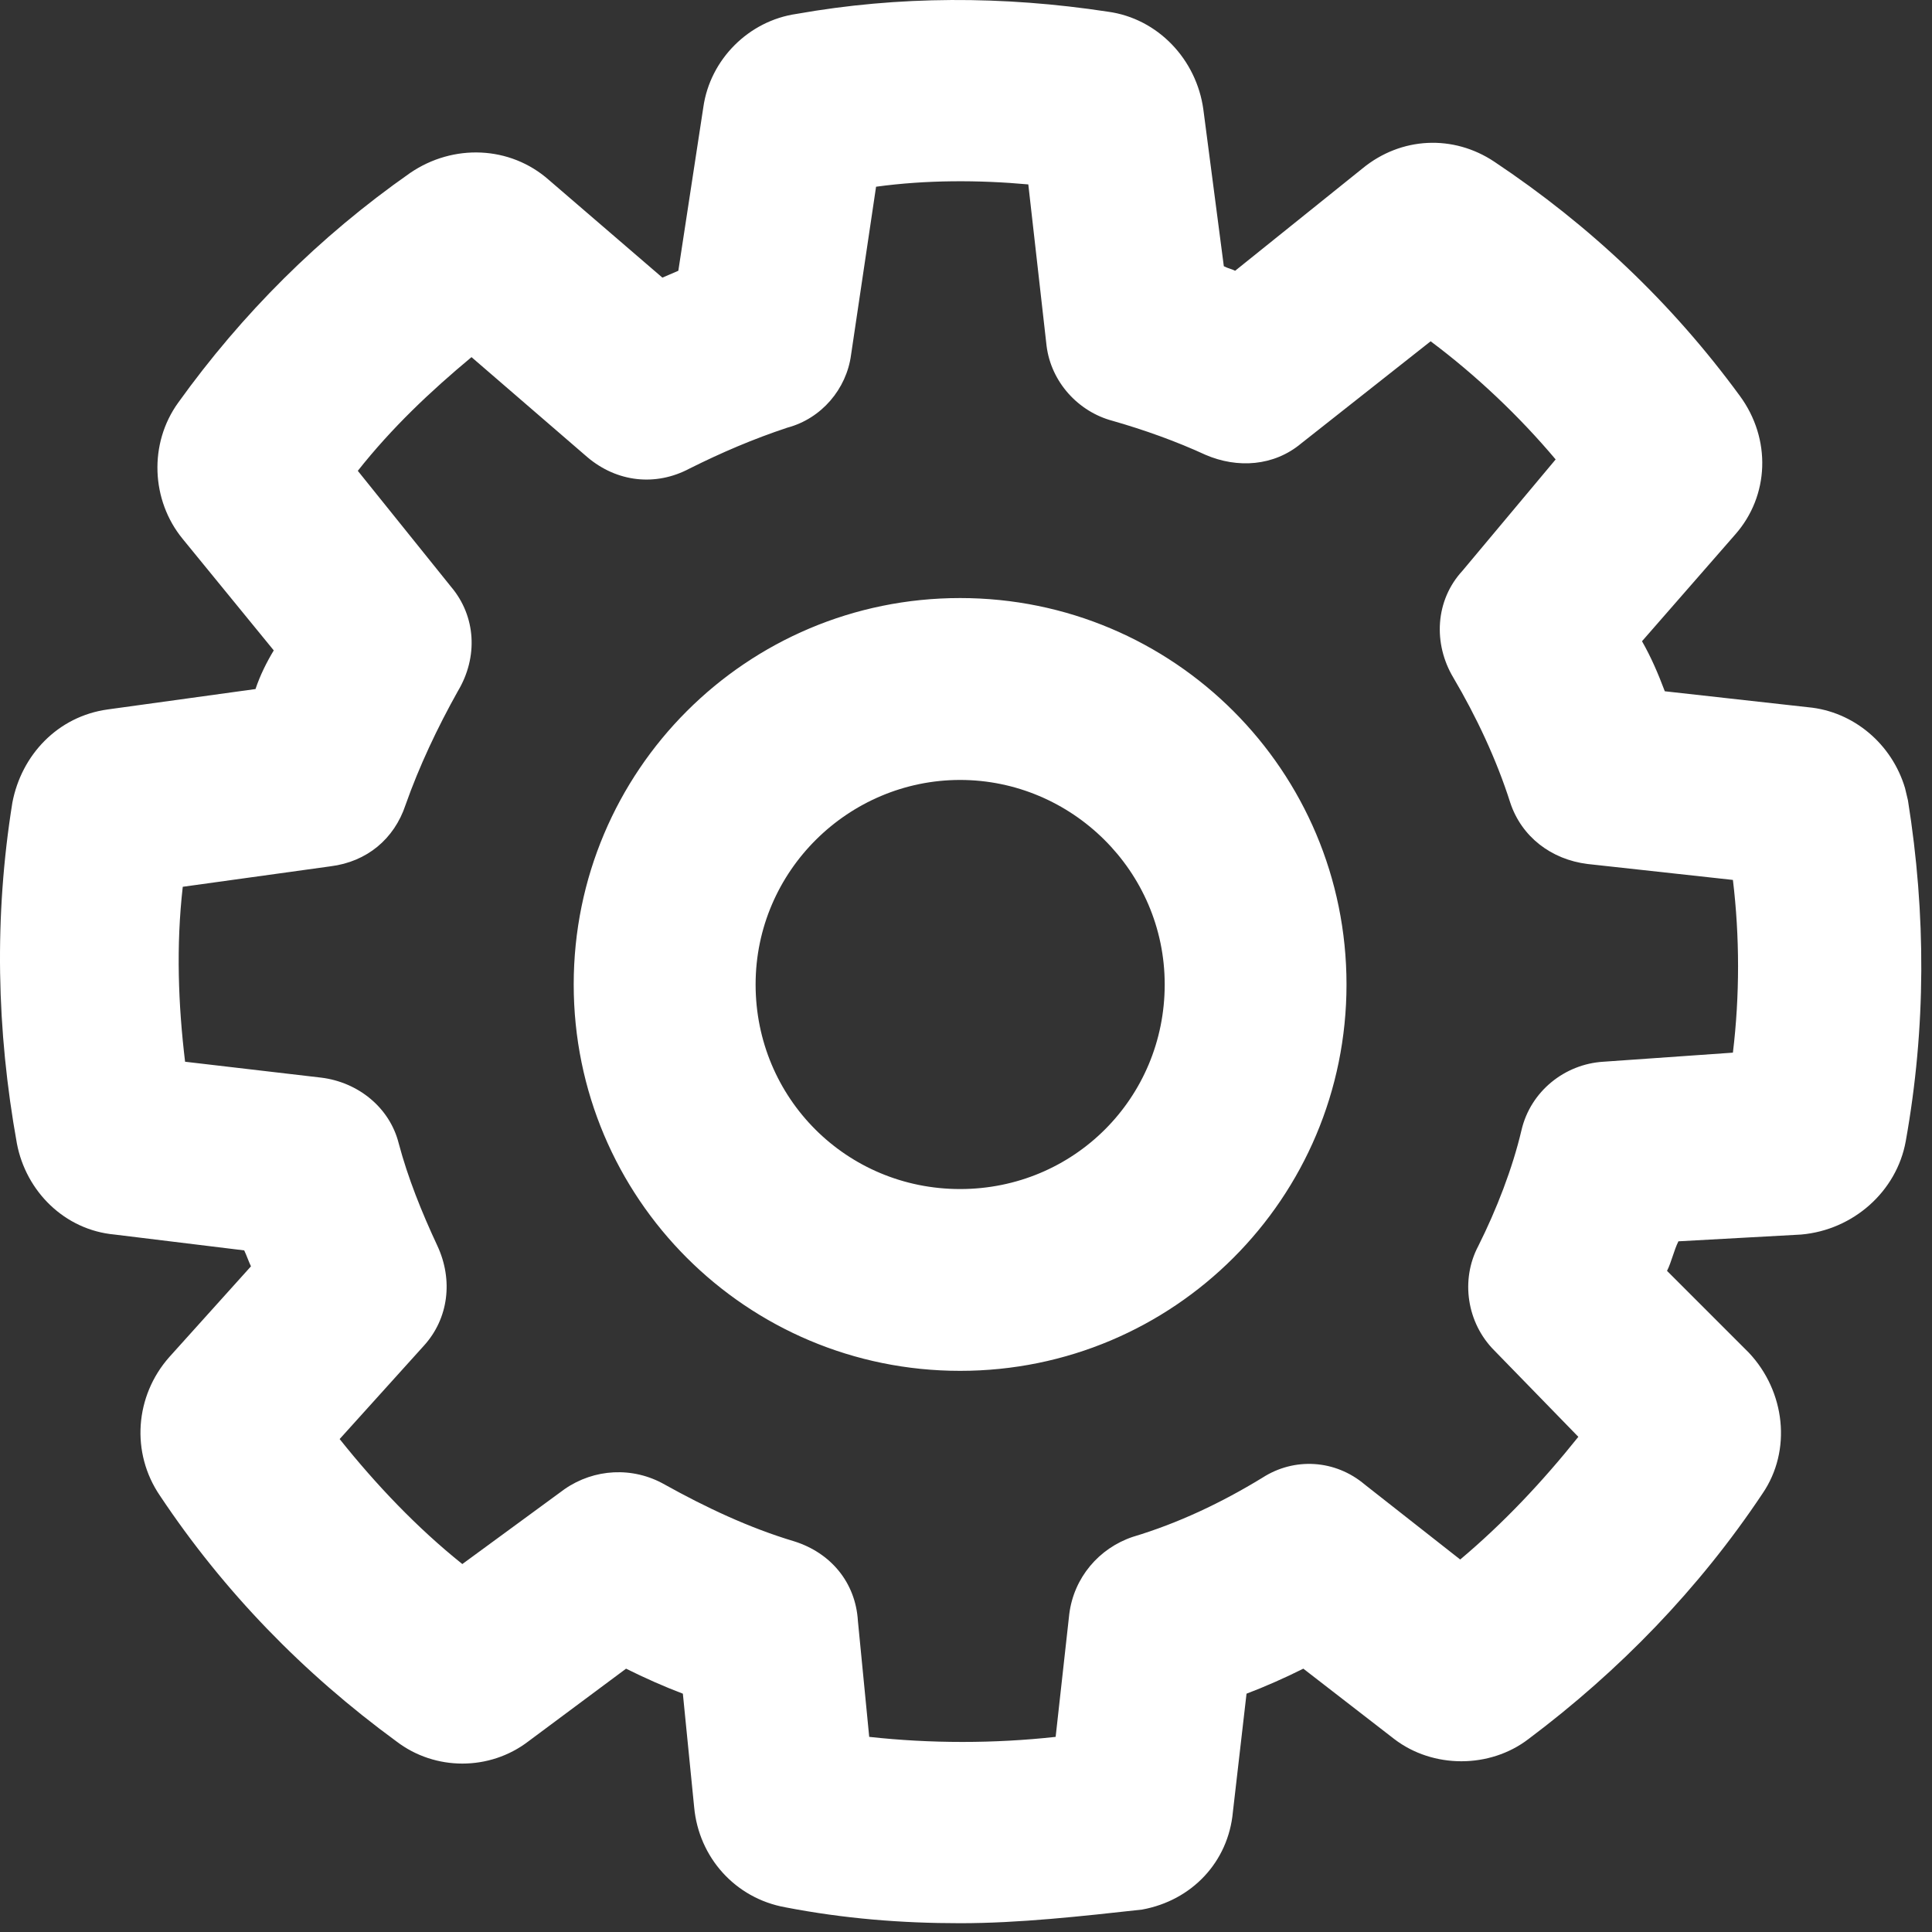 <?xml version="1.0" encoding="UTF-8"?>
<svg width="20px" height="20px" viewBox="0 0 20 20" version="1.1" xmlns="http://www.w3.org/2000/svg" xmlns:xlink="http://www.w3.org/1999/xlink">
    <rect x="0" y="0" width="20" height="20" fill="#333333" stroke="none"/>
    <!-- Generator: Sketch 57.1 (83088) - https://sketch.com -->
    <title>ic-admin</title>
    <desc>Created with Sketch.</desc>
    <g id="Symbols" stroke="none" stroke-width="1" fill="none" fill-rule="evenodd">
        <g id="DesktopMenu-/-Icon-/-ClaimTask-/-Default-Copy" fill="#FFFFFF" fill-rule="nonzero">
            <g id="ic-admin">
                <path d="M11.469,0.121 C11.986,0.191 12.386,0.615 12.457,1.133 L12.669,2.756 C12.716,2.78 12.739,2.78 12.786,2.803 L14.104,1.744 C14.504,1.415 15.045,1.391 15.469,1.674 C16.457,2.333 17.304,3.133 18.01,4.097 C18.339,4.544 18.316,5.133 17.963,5.533 L16.998,6.638 C17.092,6.803 17.163,6.968 17.234,7.156 L18.716,7.321 C19.19,7.364 19.586,7.704 19.721,8.159 L19.751,8.285 C19.939,9.462 19.939,10.638 19.728,11.815 C19.634,12.333 19.186,12.733 18.645,12.78 L17.375,12.85 C17.328,12.944 17.304,13.062 17.257,13.156 L18.104,14.003 C18.481,14.403 18.551,15.015 18.245,15.462 C17.586,16.45 16.763,17.297 15.822,18.003 C15.422,18.309 14.834,18.309 14.434,18.003 L13.492,17.274 C13.304,17.368 13.092,17.462 12.904,17.533 L12.763,18.756 C12.716,19.274 12.339,19.674 11.822,19.768 C11.186,19.838 10.551,19.909 9.939,19.909 C9.328,19.909 8.739,19.862 8.128,19.744 C7.61,19.65 7.234,19.227 7.186,18.709 L7.069,17.533 C6.881,17.462 6.669,17.368 6.481,17.274 L5.469,18.027 C5.069,18.333 4.504,18.333 4.104,18.027 C3.139,17.321 2.316,16.474 1.657,15.485 C1.351,15.038 1.398,14.45 1.751,14.05 L2.598,13.109 C2.575,13.062 2.551,12.991 2.528,12.944 L1.186,12.78 C0.669,12.733 0.269,12.333 0.175,11.838 C-0.037,10.662 -0.061,9.485 0.128,8.309 C0.222,7.815 0.598,7.415 1.116,7.344 L2.645,7.133 C2.692,6.991 2.763,6.85 2.834,6.733 L1.892,5.58 C1.563,5.18 1.539,4.591 1.845,4.168 C2.504,3.25 3.304,2.45 4.245,1.791 C4.692,1.485 5.281,1.509 5.681,1.862 L6.857,2.874 L7.022,2.803 L7.022,2.803 L7.281,1.109 C7.351,0.615 7.751,0.215 8.245,0.144 C9.304,-0.044 10.386,-0.044 11.469,0.121 Z M9.069,1.933 L8.81,3.674 C8.763,4.027 8.504,4.333 8.151,4.427 C7.798,4.544 7.469,4.685 7.139,4.85 C6.786,5.038 6.386,4.991 6.081,4.733 L4.881,3.697 C4.457,4.05 4.057,4.427 3.704,4.874 L4.669,6.074 C4.928,6.38 4.951,6.803 4.739,7.156 C4.528,7.533 4.339,7.933 4.198,8.333 C4.081,8.685 3.798,8.921 3.422,8.968 L1.892,9.18 C1.822,9.791 1.845,10.403 1.916,10.991 L3.328,11.156 C3.704,11.203 4.034,11.462 4.128,11.838 C4.222,12.191 4.363,12.544 4.528,12.897 C4.692,13.25 4.645,13.65 4.386,13.933 L3.516,14.897 C3.892,15.368 4.316,15.815 4.786,16.191 L5.845,15.415 C6.151,15.203 6.551,15.18 6.881,15.368 C7.304,15.603 7.751,15.815 8.222,15.956 C8.598,16.074 8.857,16.38 8.881,16.78 L8.998,17.98 C9.634,18.05 10.292,18.05 10.928,17.98 L11.069,16.709 C11.116,16.333 11.375,16.027 11.728,15.909 C12.198,15.768 12.645,15.556 13.069,15.297 C13.398,15.085 13.822,15.109 14.128,15.368 L15.116,16.144 C15.563,15.768 15.963,15.344 16.339,14.874 L15.469,13.98 C15.186,13.697 15.116,13.25 15.304,12.897 C15.492,12.521 15.657,12.097 15.751,11.697 C15.845,11.297 16.198,11.015 16.598,10.991 L17.939,10.897 C18.01,10.309 18.01,9.697 17.939,9.109 L16.434,8.944 C16.057,8.897 15.751,8.662 15.634,8.309 C15.492,7.862 15.281,7.415 15.045,7.015 C14.834,6.662 14.857,6.215 15.139,5.909 L16.104,4.756 C15.728,4.309 15.281,3.885 14.81,3.533 L13.469,4.591 C13.186,4.827 12.81,4.85 12.481,4.709 C12.175,4.568 11.845,4.45 11.516,4.356 C11.163,4.262 10.881,3.956 10.834,3.58 L10.645,1.909 C10.128,1.862 9.586,1.862 9.069,1.933 Z M9.939,6.191 C12.151,6.191 13.939,7.98 13.939,10.191 C13.939,12.403 12.151,14.191 9.939,14.191 C7.728,14.191 5.939,12.403 5.939,10.191 C5.939,7.98 7.728,6.191 9.939,6.191 Z M9.939,8.074 C8.786,8.074 7.822,9.015 7.822,10.191 C7.822,11.368 8.763,12.309 9.939,12.309 C11.116,12.309 12.057,11.368 12.057,10.191 C12.057,9.015 11.092,8.074 9.939,8.074 Z" id="Combined-Shape"></path>
            </g>
        </g>
    </g>
</svg>